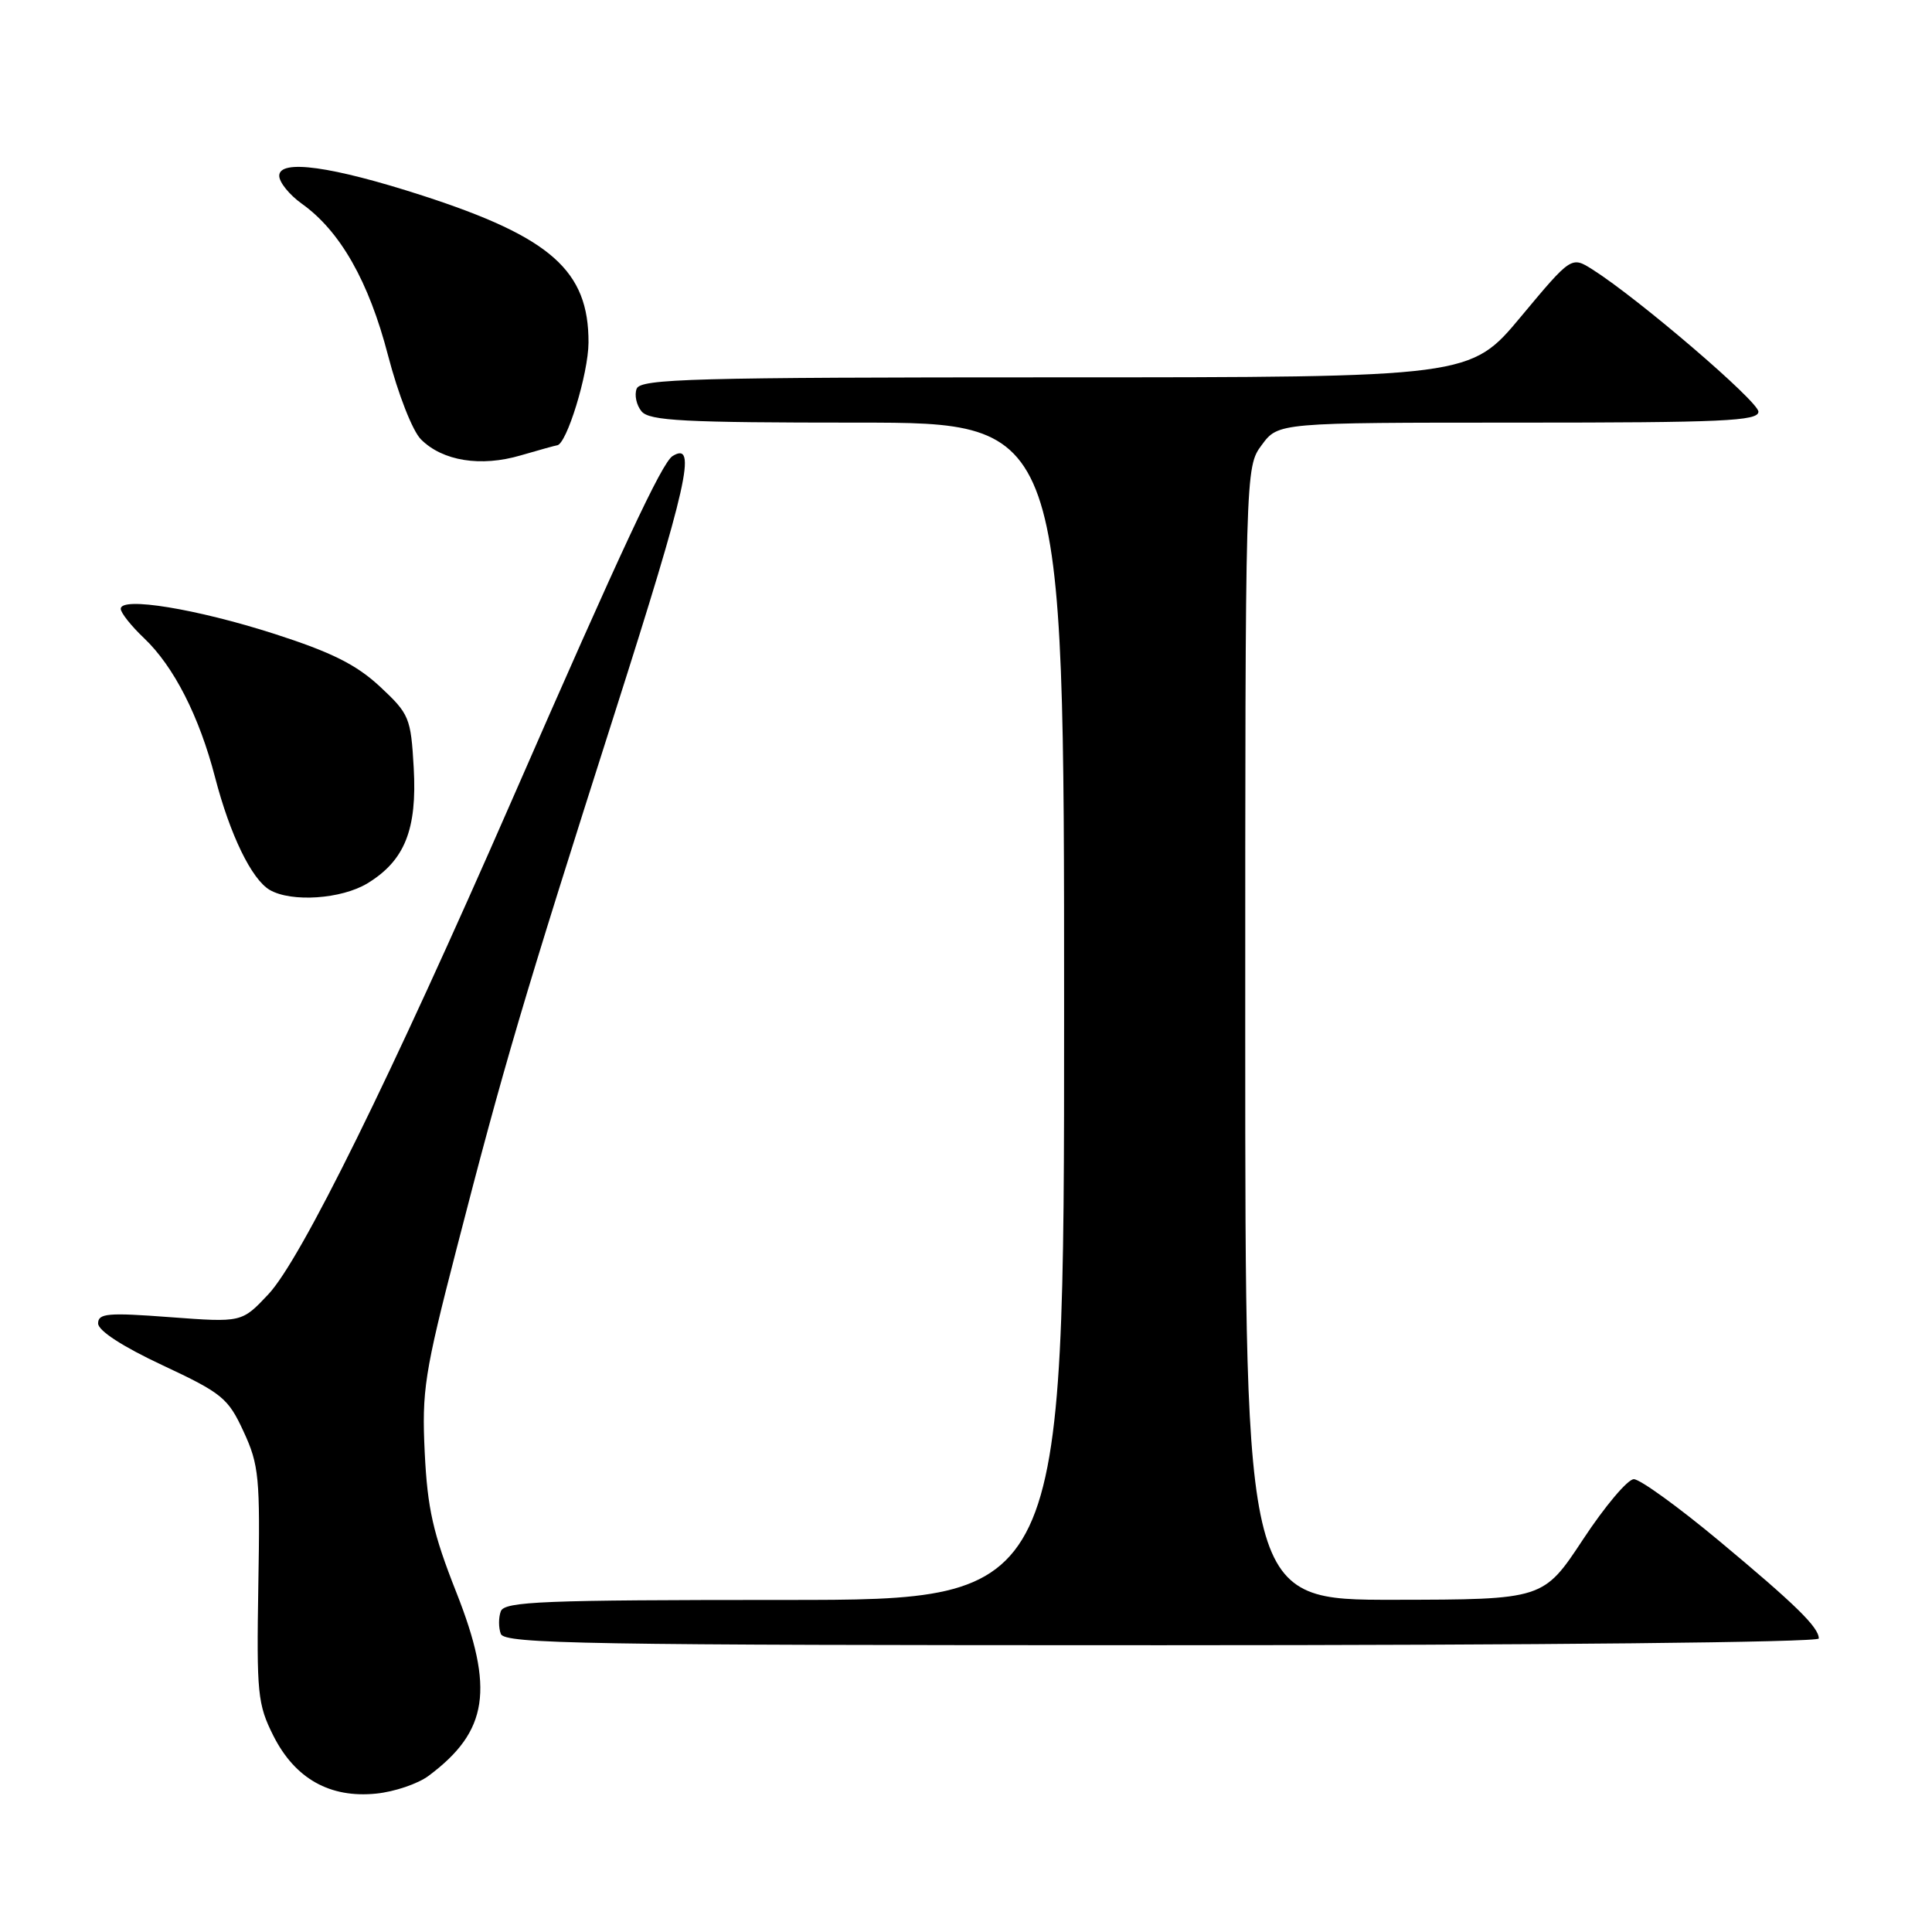 <?xml version="1.0" encoding="UTF-8" standalone="no"?>
<!DOCTYPE svg PUBLIC "-//W3C//DTD SVG 1.1//EN" "http://www.w3.org/Graphics/SVG/1.1/DTD/svg11.dtd" >
<svg xmlns="http://www.w3.org/2000/svg" xmlns:xlink="http://www.w3.org/1999/xlink" version="1.1" viewBox="0 0 256 256">
 <g >
 <path fill="currentColor"
d=" M 56.80 235.30 C 64.70 229.40 65.54 223.83 60.46 210.98 C 57.38 203.18 56.64 199.90 56.28 192.50 C 55.88 184.27 56.24 181.96 60.49 165.50 C 66.80 141.03 69.25 132.74 81.44 94.53 C 91.12 64.18 92.42 58.39 89.12 60.43 C 87.71 61.30 82.33 72.83 67.84 106.00 C 51.75 142.81 39.86 166.95 35.54 171.52 C 32.04 175.24 32.04 175.24 22.52 174.53 C 14.29 173.91 13.00 174.02 13.00 175.36 C 13.00 176.32 16.23 178.42 21.53 180.90 C 29.45 184.61 30.23 185.25 32.28 189.70 C 34.32 194.10 34.48 195.79 34.23 210.01 C 33.99 224.42 34.13 225.83 36.23 230.01 C 39.10 235.69 43.73 238.29 49.86 237.66 C 52.26 237.42 55.39 236.36 56.80 235.30 Z  M 241.00 217.11 C 241.00 215.62 237.94 212.63 227.74 204.13 C 222.37 199.66 217.31 196.00 216.49 196.00 C 215.68 196.00 212.65 199.59 209.76 203.98 C 204.50 211.95 204.50 211.95 184.75 211.98 C 165.00 212.00 165.00 212.00 165.00 136.96 C 165.00 61.92 165.00 61.92 167.19 58.96 C 169.38 56.00 169.38 56.00 201.19 56.00 C 228.27 56.00 233.00 55.79 233.00 54.55 C 233.00 53.19 217.12 39.58 211.03 35.72 C 208.22 33.94 208.22 33.94 201.52 41.97 C 194.83 50.00 194.83 50.00 139.88 50.00 C 91.76 50.00 84.87 50.19 84.36 51.51 C 84.04 52.34 84.33 53.69 85.01 54.51 C 86.05 55.76 90.61 56.00 113.62 56.00 C 141.00 56.00 141.00 56.00 141.00 134.00 C 141.00 212.00 141.00 212.00 103.97 212.00 C 71.97 212.00 66.86 212.20 66.36 213.50 C 66.05 214.32 66.05 215.68 66.36 216.50 C 66.87 217.82 77.53 218.00 153.97 218.00 C 204.09 218.00 241.00 217.62 241.00 217.11 Z  M 48.70 117.04 C 53.63 114.03 55.28 109.92 54.82 101.74 C 54.44 95.09 54.24 94.61 50.35 90.98 C 47.22 88.07 43.96 86.44 36.39 84.00 C 26.02 80.67 16.00 79.03 16.00 80.67 C 16.00 81.20 17.39 82.95 19.09 84.56 C 23.03 88.30 26.40 94.91 28.50 103.01 C 30.48 110.63 33.34 116.51 35.74 117.92 C 38.62 119.59 45.25 119.14 48.70 117.04 Z  M 73.80 59.01 C 75.06 58.96 77.96 49.53 77.98 45.40 C 78.02 35.87 73.00 31.43 56.00 25.92 C 43.98 22.03 37.00 21.06 37.00 23.29 C 37.00 24.16 38.35 25.82 40.00 27.00 C 45.08 30.62 48.87 37.29 51.41 47.07 C 52.76 52.25 54.66 57.10 55.78 58.22 C 58.64 61.09 63.71 61.90 69.00 60.34 C 71.47 59.62 73.63 59.02 73.80 59.01 Z "/>
</g>
</svg>